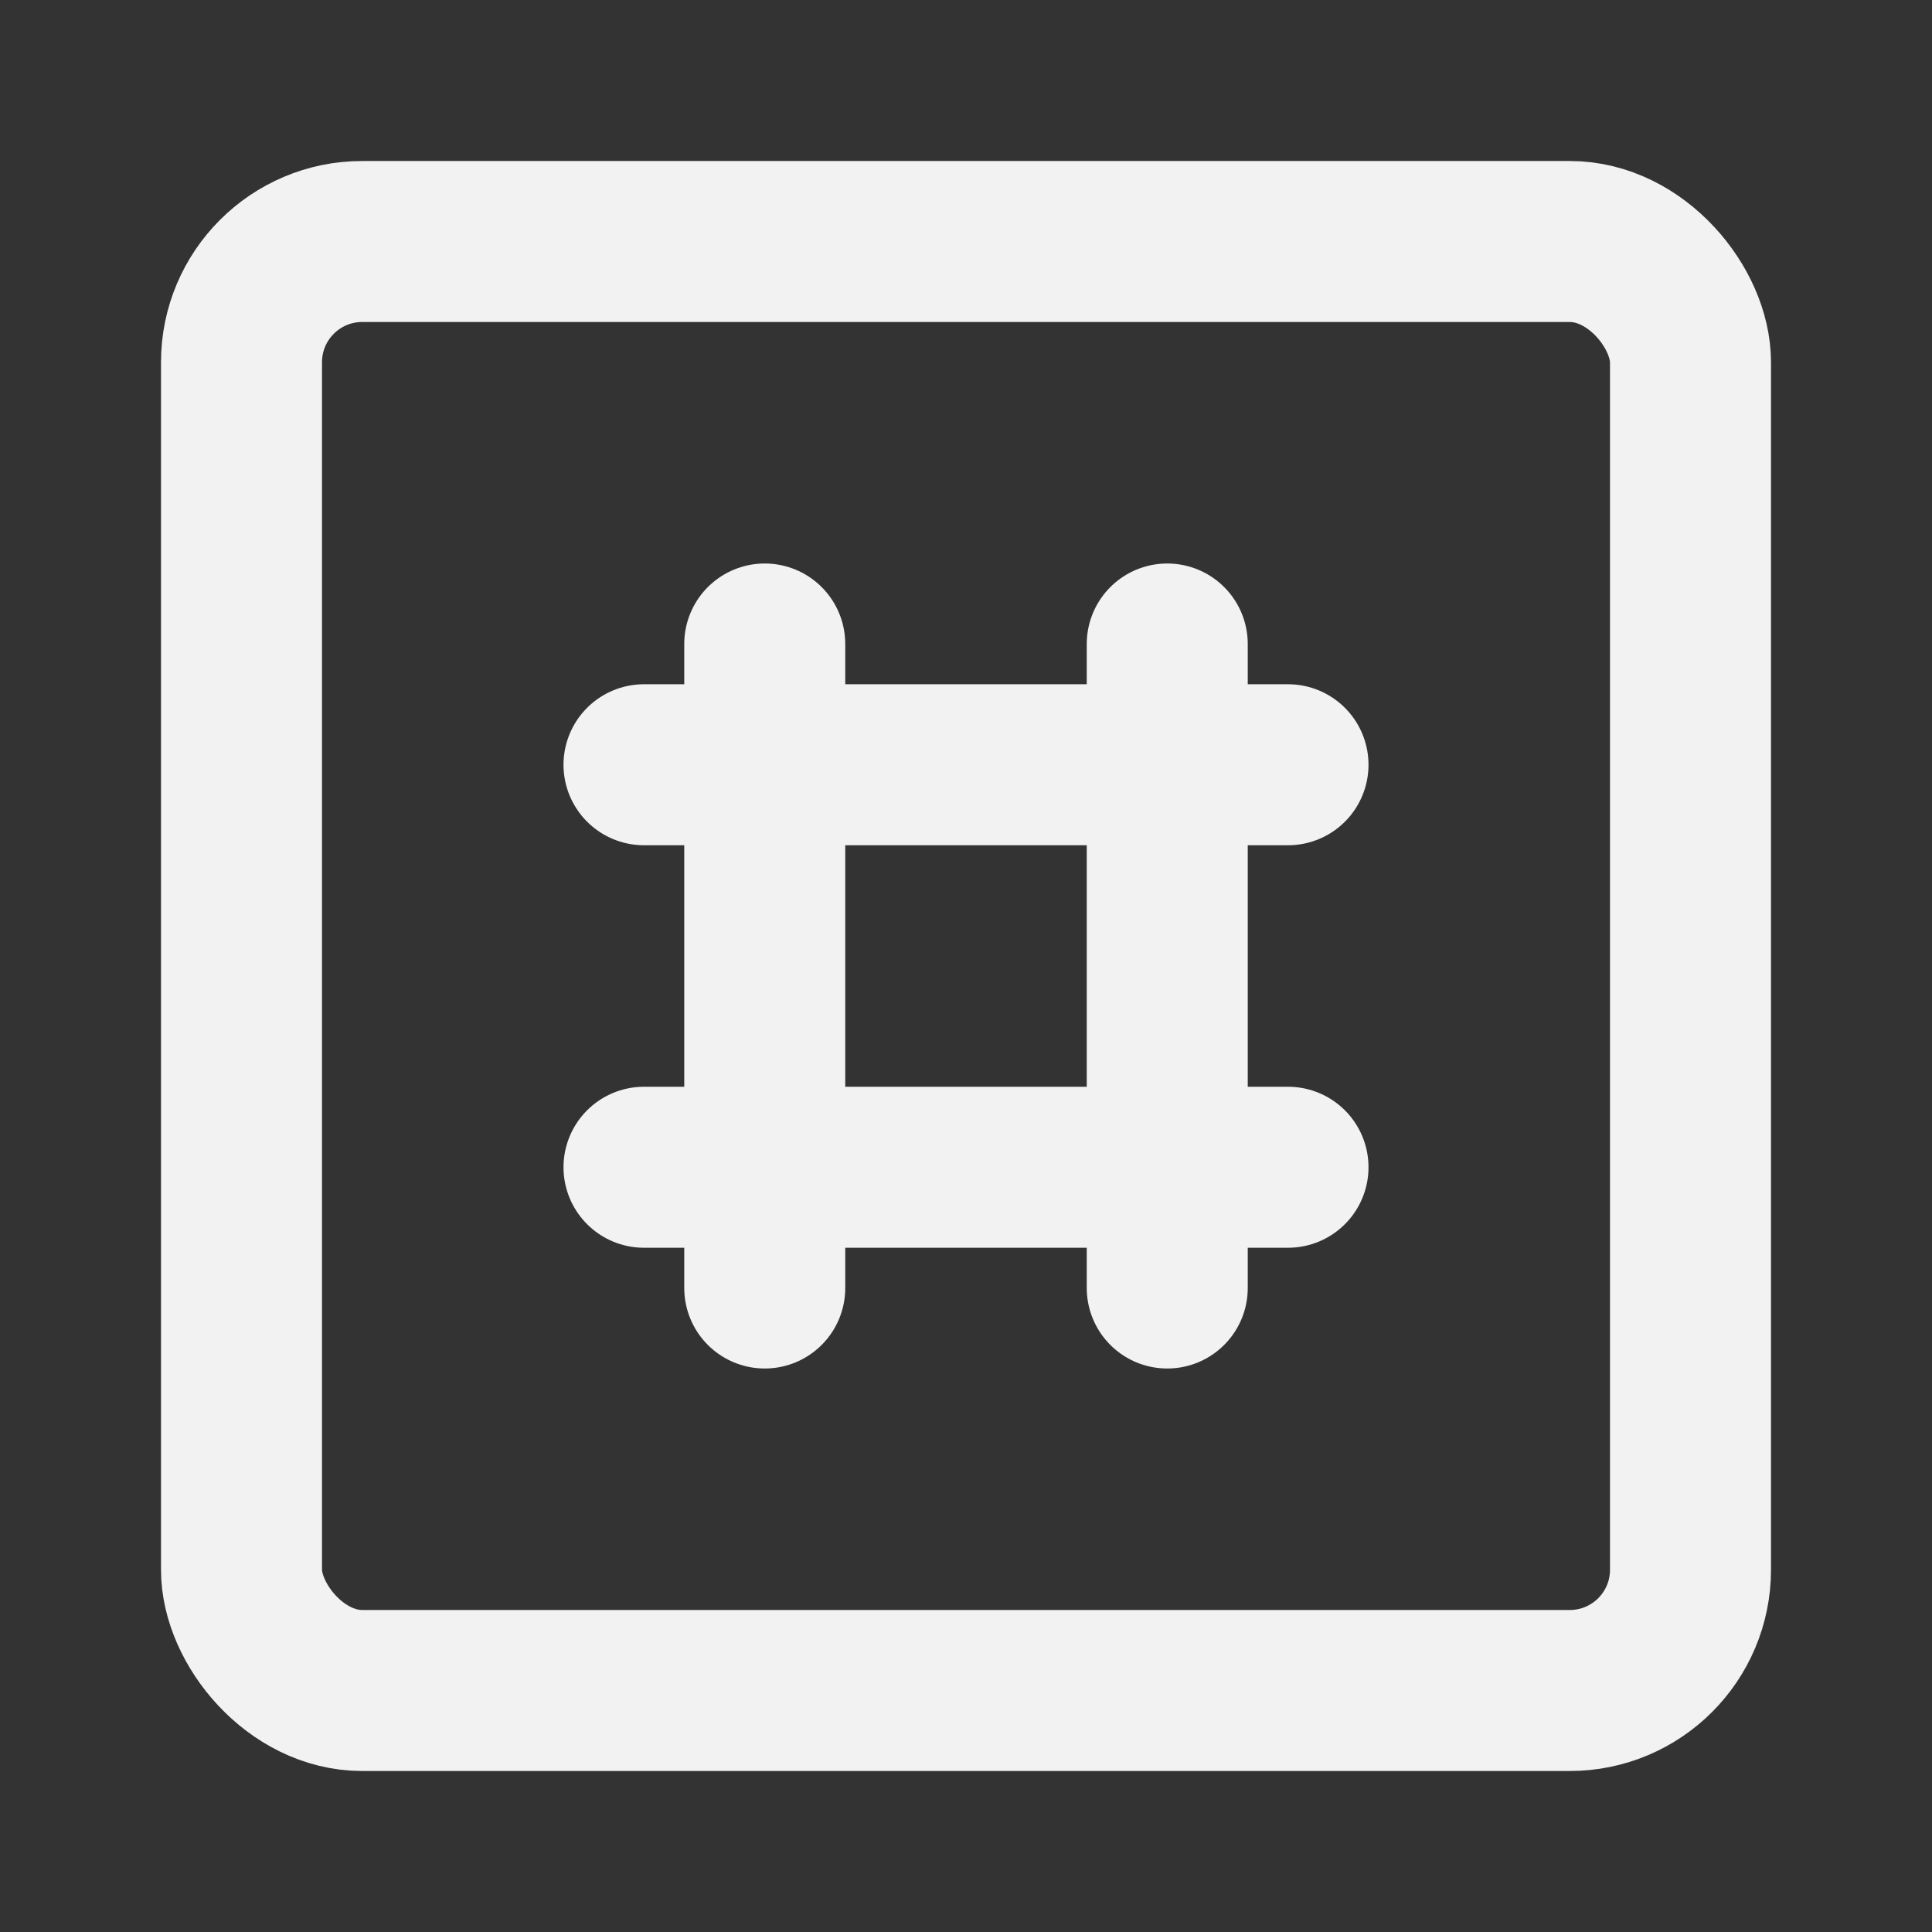 <?xml version="1.0" encoding="UTF-8"?><svg width="24" height="24" viewBox="0 0 48 48" fill="none" xmlns="http://www.w3.org/2000/svg"><rect x="0" y="0" width="48" height="48" fill="#333333" stroke="none"/><rect x="6" y="6" width="36" height="36" rx="3" fill="none" stroke="#F2F2F2" stroke-width="4" stroke-linecap="round" stroke-linejoin="round"/><path d="M19 16V32" stroke="#F2F2F2" stroke-width="4" stroke-linecap="round" stroke-linejoin="round"/><path d="M29 16V32" stroke="#F2F2F2" stroke-width="4" stroke-linecap="round" stroke-linejoin="round"/><path d="M16 19H32" stroke="#F2F2F2" stroke-width="4" stroke-linecap="round" stroke-linejoin="round"/><path d="M16 29H32" stroke="#F2F2F2" stroke-width="4" stroke-linecap="round" stroke-linejoin="round"/></svg>